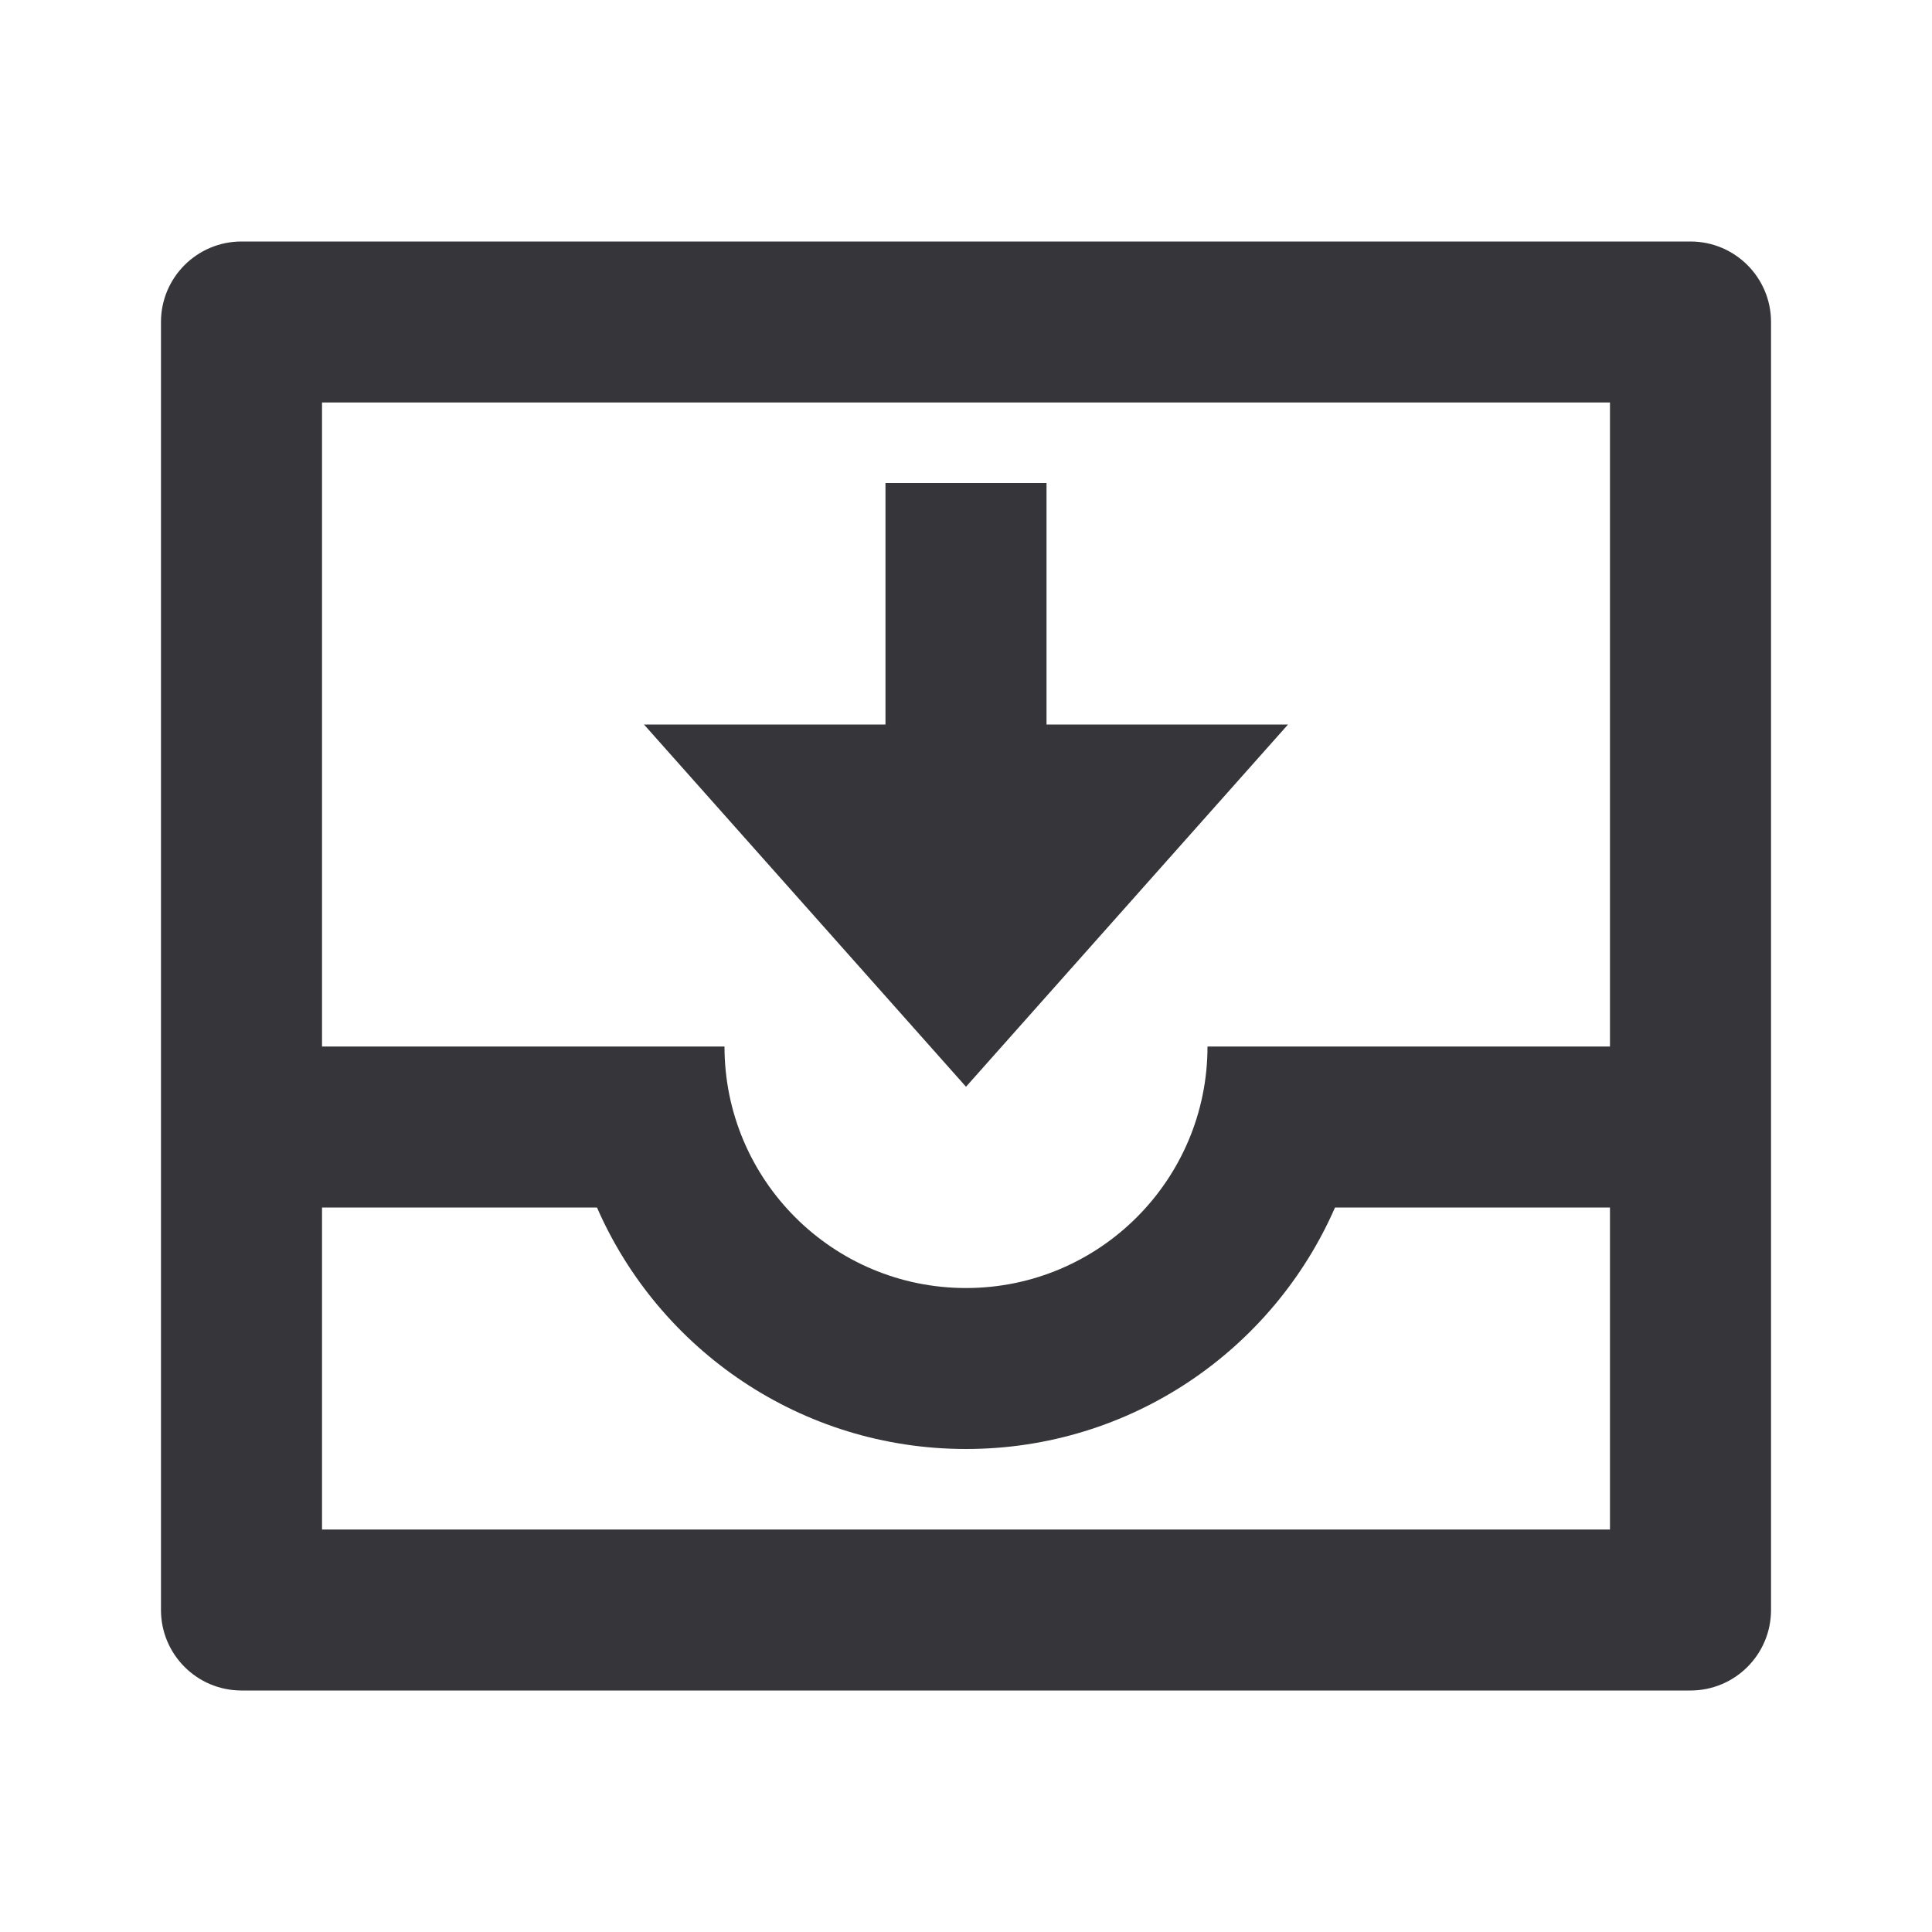 <svg width="22" height="22" viewBox="0 0 22 22" fill="none" xmlns="http://www.w3.org/2000/svg">
<g id="Frame">
<path id="Vector" d="M20.167 3.667C20.167 3.16 19.756 2.75 19.25 2.75H2.75C2.244 2.75 1.833 3.16 1.833 3.667V18.333C1.833 18.84 2.244 19.25 2.75 19.25H19.25C19.756 19.25 20.167 18.84 20.167 18.333V3.667ZM3.667 13.75H6.798C7.505 15.369 9.121 16.5 11 16.5C12.88 16.5 14.495 15.369 15.202 13.75H18.333V17.417H3.667V13.75ZM3.667 4.583H18.333V11.917H13.75C13.75 13.435 12.519 14.667 11 14.667C9.481 14.667 8.25 13.435 8.25 11.917H3.667V4.583ZM14.667 8.25H11.917V5.5H10.083V8.25H7.333L11 12.375L14.667 8.25Z" fill="#36363A"/>
</g>
</svg>
